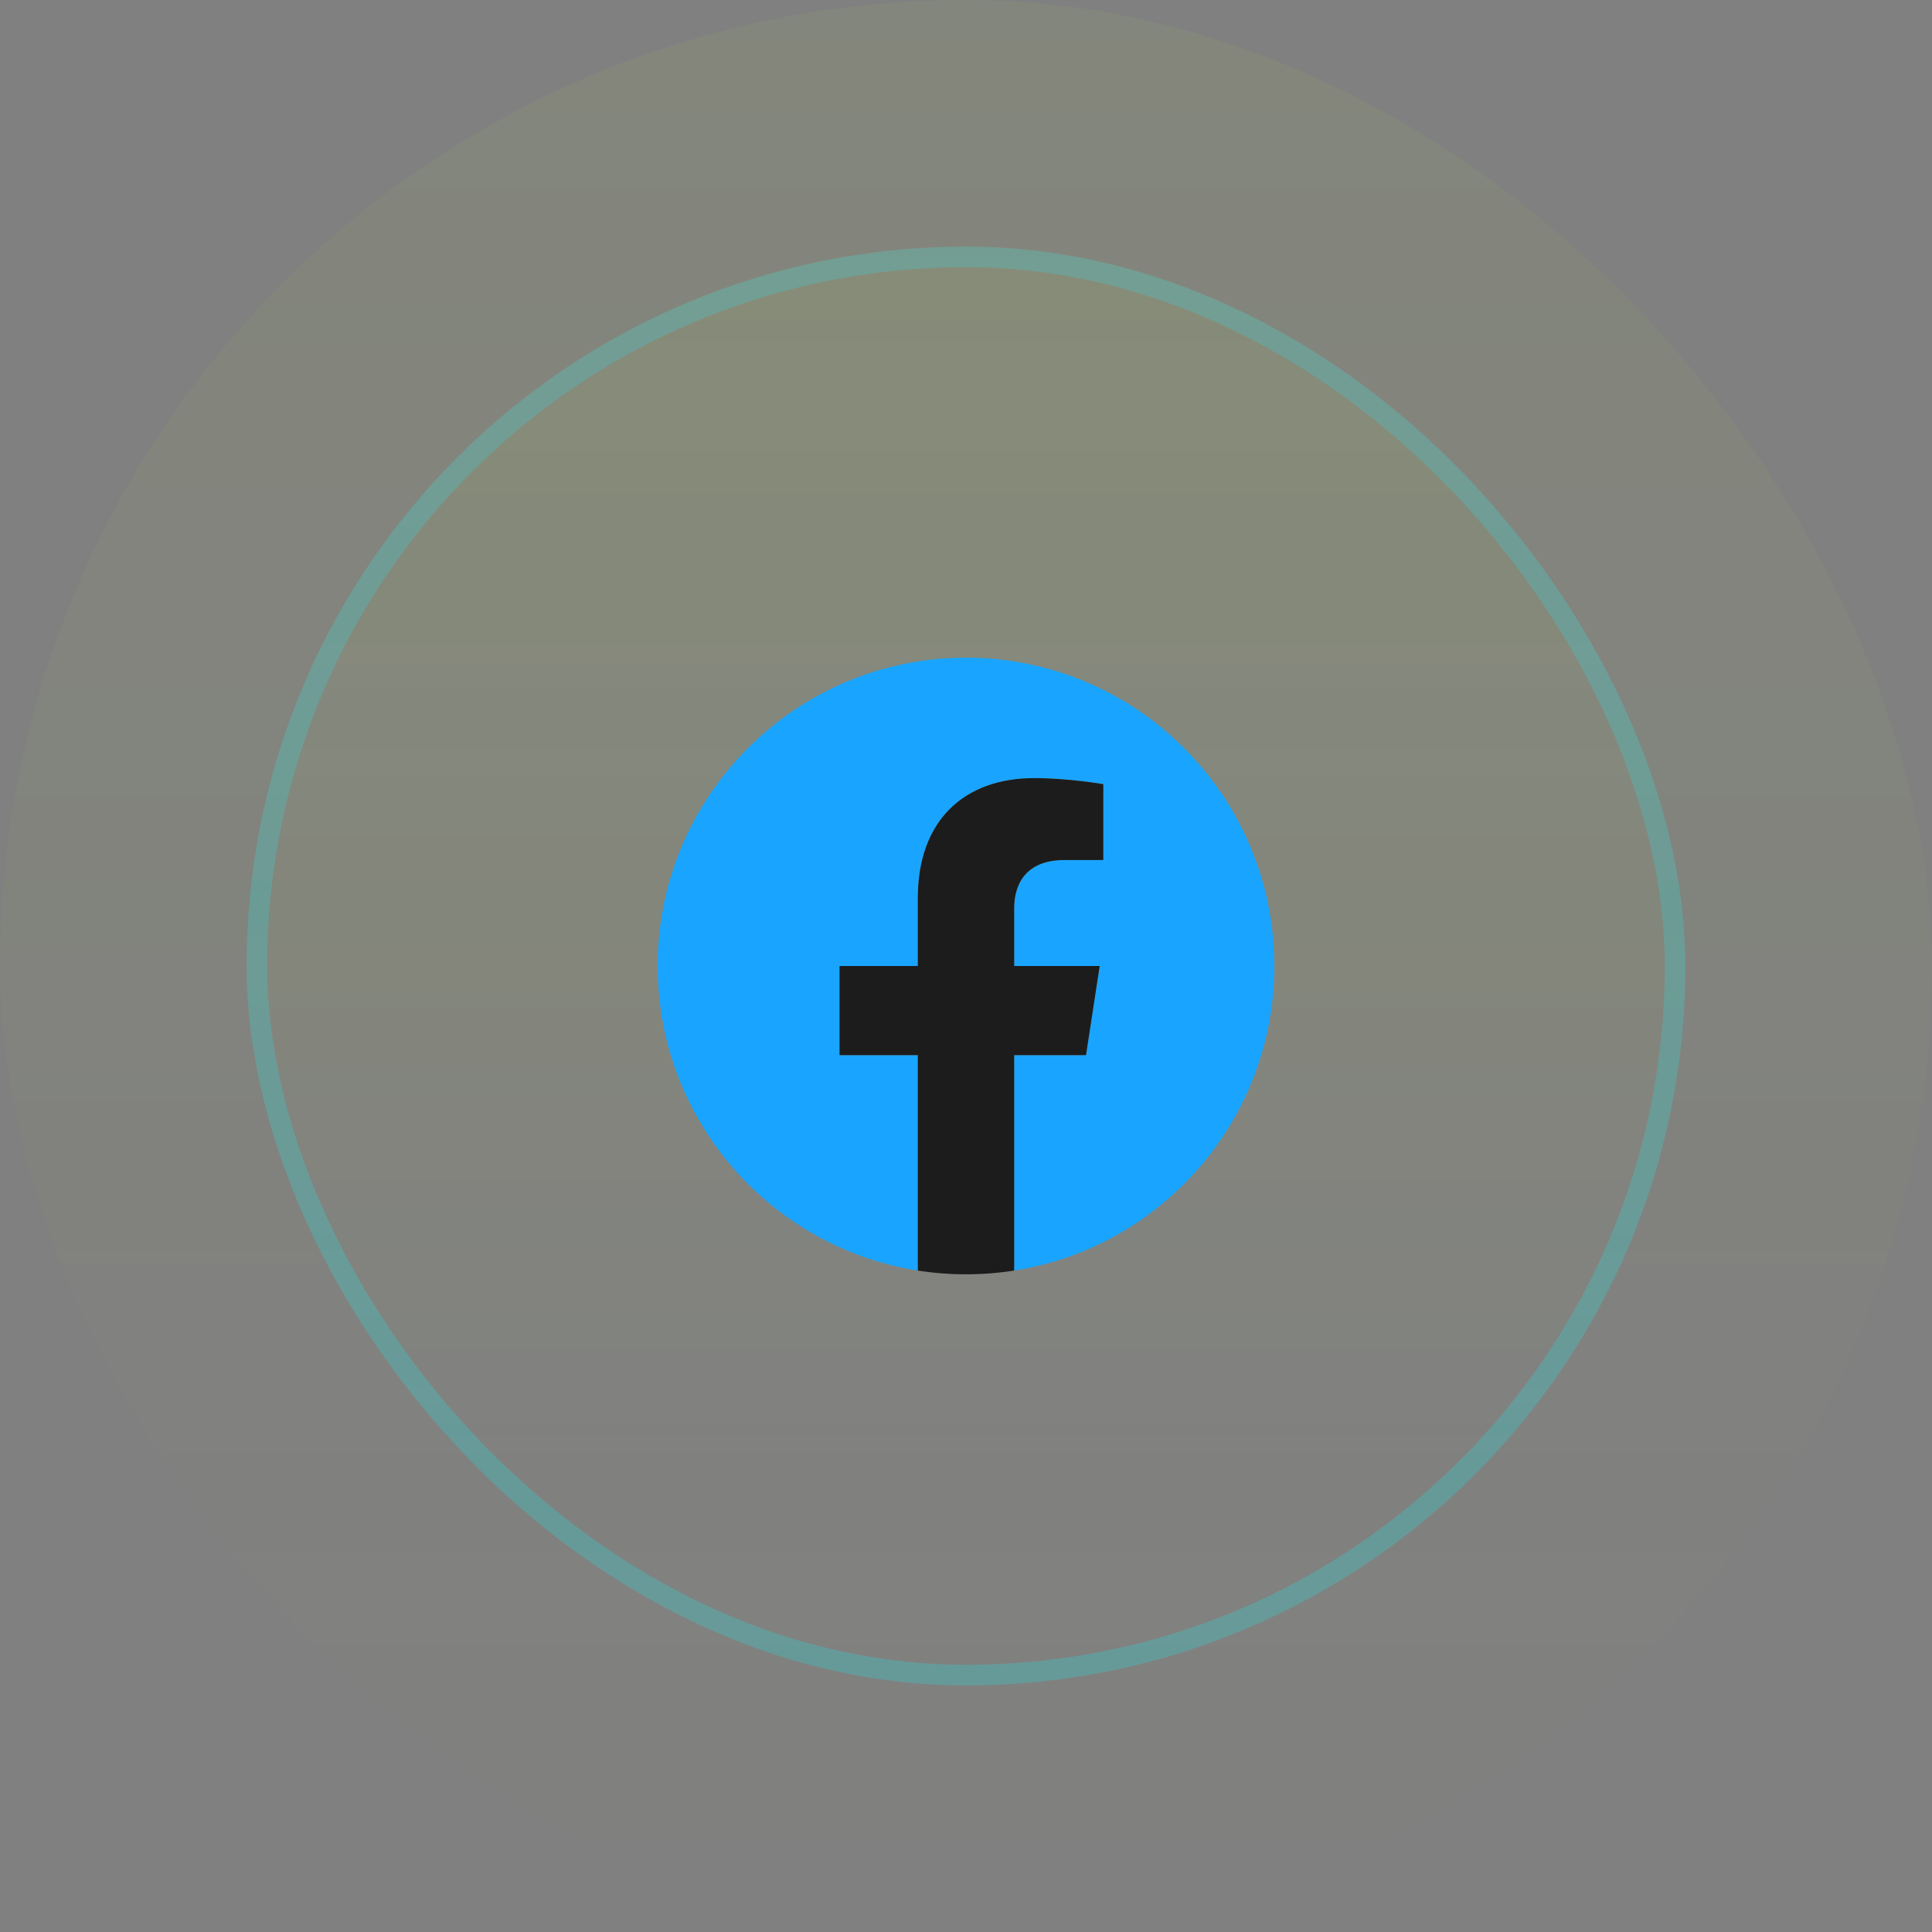 <svg width="94" height="94" viewBox="0 0 94 94" fill="none" xmlns="http://www.w3.org/2000/svg">
<rect x="0" y="0" width="94" height="94" fill="#808080" stroke="none"/>
<rect width="94" height="94" rx="47" fill="url(#paint0_linear_459_164)" fill-opacity="0.05"/>
<rect x="12" y="12" width="70" height="70" rx="35" fill="url(#paint1_linear_459_164)" fill-opacity="0.1"/>
<rect x="12.5" y="12.5" width="69" height="69" rx="34.5" stroke="url(#paint2_linear_459_164)" stroke-opacity="0.2"/>
<g clip-path="url(#clip0_459_164)">
<path d="M62 47C62 38.716 55.284 32 47 32C38.716 32 32 38.716 32 47C32 54.487 37.485 60.693 44.656 61.818V51.336H40.848V47H44.656V43.695C44.656 39.936 46.896 37.859 50.322 37.859C51.963 37.859 53.68 38.152 53.68 38.152V41.844H51.788C49.925 41.844 49.344 43 49.344 44.188V47H53.504L52.839 51.336H49.344V61.818C56.515 60.693 62 54.487 62 47Z" fill="#19A5FF"/>
<path d="M52.839 51.336L53.504 47H49.344V44.188C49.344 43.001 49.925 41.844 51.788 41.844H53.68V38.152C53.68 38.152 51.963 37.859 50.322 37.859C46.896 37.859 44.656 39.936 44.656 43.695V47H40.848V51.336H44.656V61.818C46.209 62.061 47.791 62.061 49.344 61.818V51.336H52.839Z" fill="#1C1C1C"/>
</g>
<defs>
<linearGradient id="paint0_linear_459_164" x1="47" y1="0" x2="47" y2="94" gradientUnits="userSpaceOnUse">
<stop stop-color="#CAFF33"/>
<stop offset="1" stop-color="#CAFF33" stop-opacity="0"/>
</linearGradient>
<linearGradient id="paint1_linear_459_164" x1="47" y1="-34.351" x2="47" y2="192.676" gradientUnits="userSpaceOnUse">
<stop stop-color="#CAFF33"/>
<stop offset="0.468" stop-color="#CAFF33" stop-opacity="0"/>
</linearGradient>
<linearGradient id="paint2_linear_459_164" x1="47" y1="-109.554" x2="47" y2="145.378" gradientUnits="userSpaceOnUse">
<stop stop-color="#6AACFE"/>
<stop offset="0.716" stop-color="#00FFFF"/>
</linearGradient>
<clipPath id="clip0_459_164">
<rect width="30" height="30" fill="white" transform="translate(32 32)"/>
</clipPath>
</defs>
</svg>
